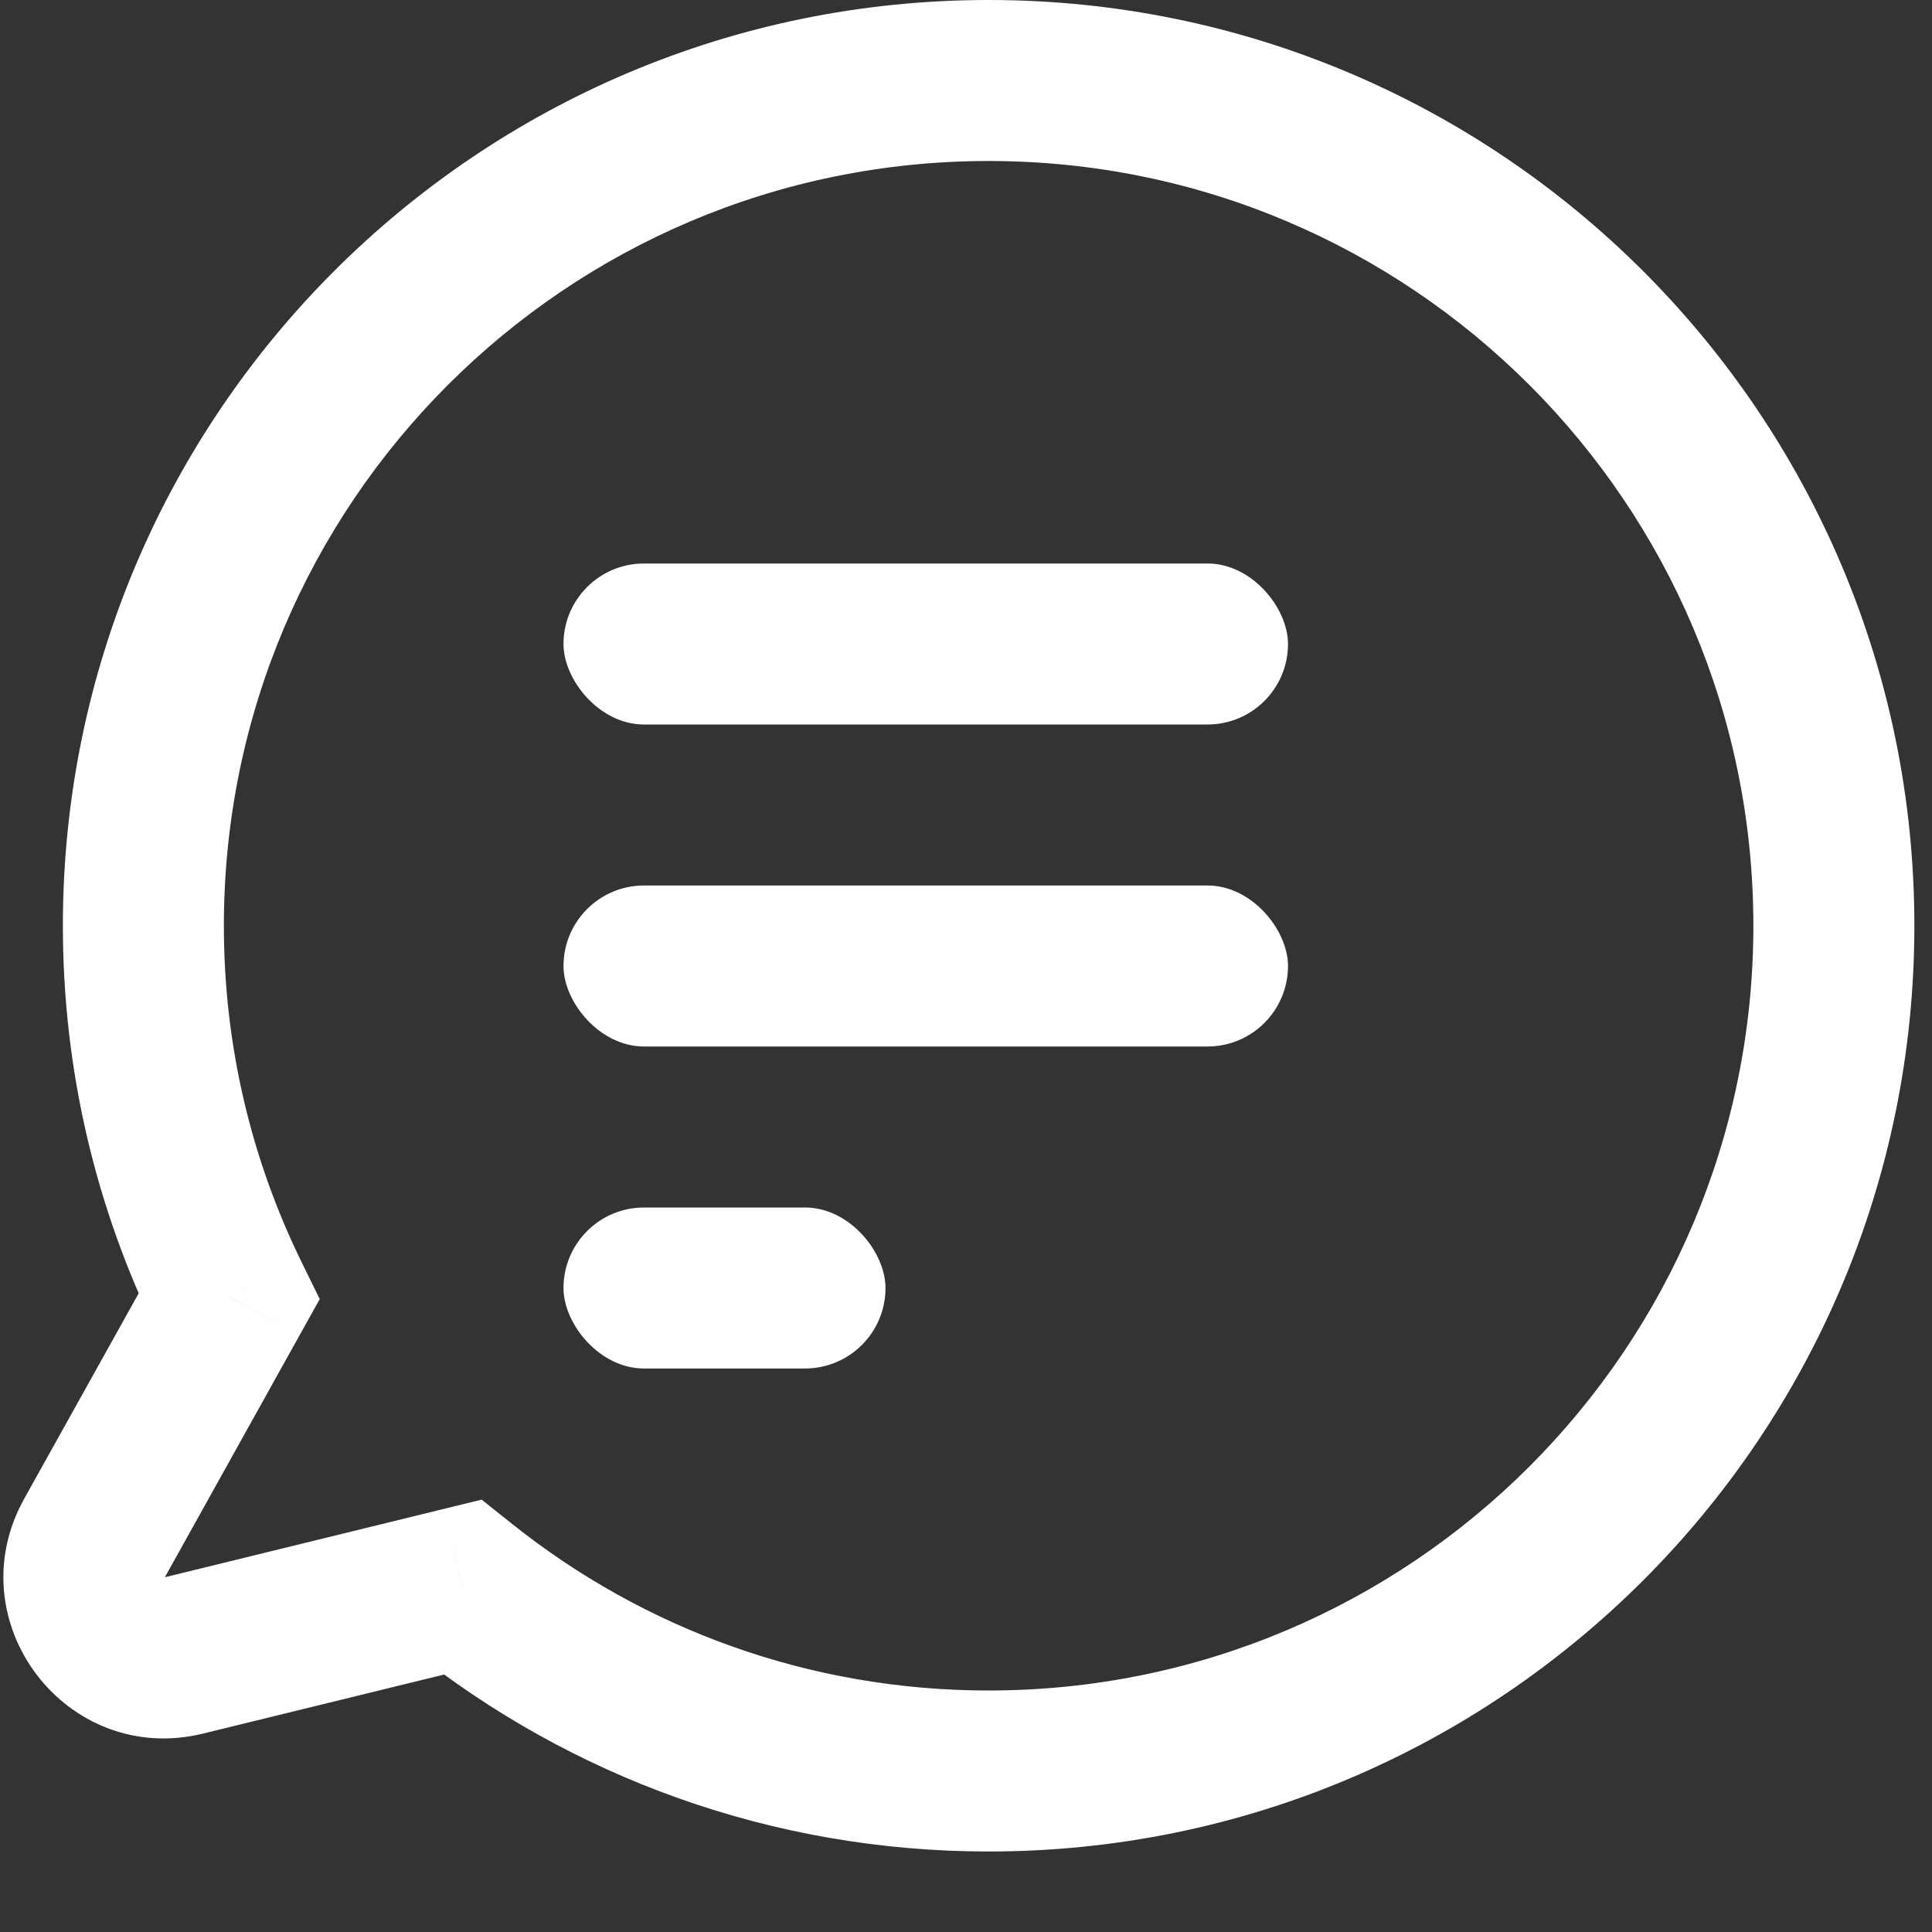 <svg width="24" height="24" viewBox="0 0 24 24" fill="none" xmlns="http://www.w3.org/2000/svg">
<rect x="0" y="0" width="24" height="24" fill="#333333" stroke="none"/>
<path d="M2.844 16.108L3.717 16.595L3.972 16.138L3.742 15.669L2.844 16.108ZM1.174 19.106L2.048 19.593L1.174 19.106ZM2.286 20.564L2.048 19.593H2.048L2.286 20.564ZM5.744 19.717L6.367 18.935L5.983 18.629L5.506 18.746L5.744 19.717ZM21.781 11.5C21.781 16.747 17.528 21 12.281 21V23C18.632 23 23.781 17.851 23.781 11.5H21.781ZM12.281 2C17.528 2 21.781 6.253 21.781 11.5H23.781C23.781 5.149 18.632 0 12.281 0V2ZM2.781 11.5C2.781 6.253 7.034 2 12.281 2V0C5.93 0 0.781 5.149 0.781 11.5H2.781ZM3.742 15.669C3.127 14.411 2.781 12.998 2.781 11.5H0.781C0.781 13.309 1.199 15.023 1.945 16.547L3.742 15.669ZM2.048 19.593L3.717 16.595L1.97 15.622L0.3 18.619L2.048 19.593ZM2.048 19.593L2.048 19.593L0.3 18.619C-0.549 20.145 0.827 21.951 2.523 21.535L2.048 19.593ZM5.506 18.746L2.048 19.593L2.523 21.535L5.981 20.688L5.506 18.746ZM12.281 21C10.044 21 7.99 20.228 6.367 18.935L5.12 20.499C7.085 22.064 9.575 23 12.281 23V21Z" fill="white"/>
<rect x="7" y="11" width="9" height="2" rx="1" fill="white"/>
<rect x="7" y="15" width="4" height="2" rx="1" fill="white"/>
<rect x="7" y="7" width="9" height="2" rx="1" fill="white"/>
</svg>
